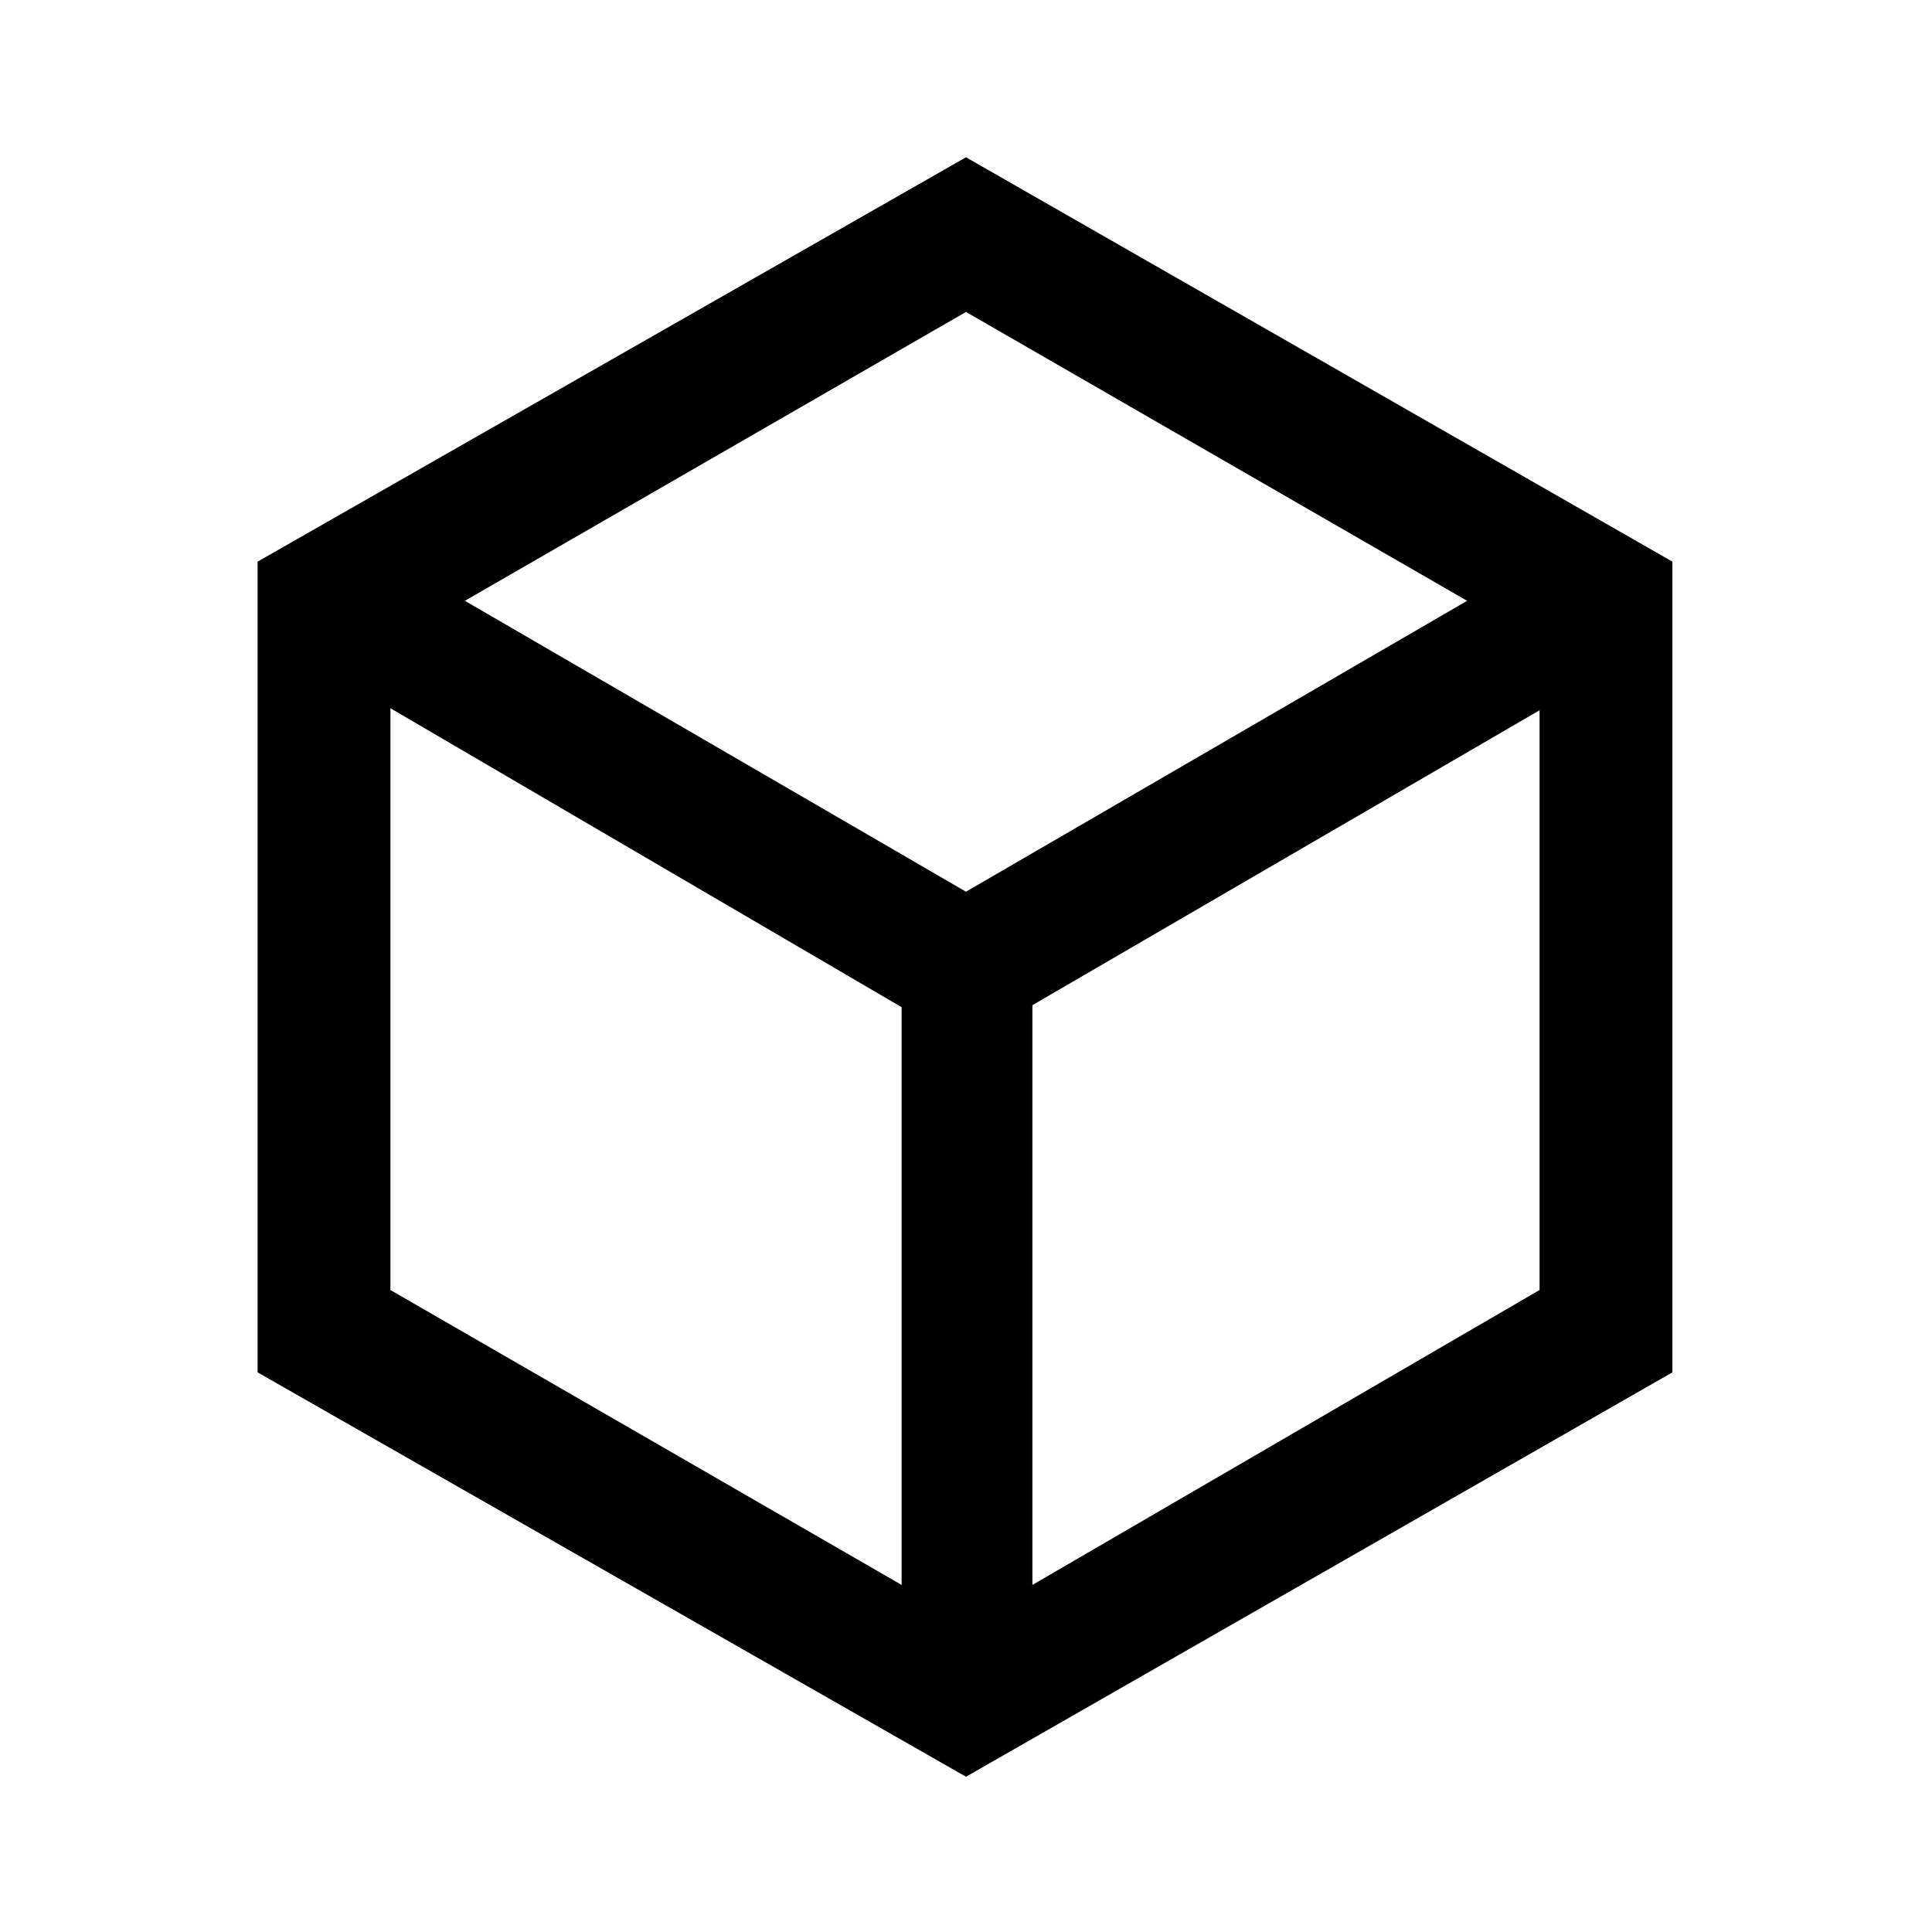 <svg xmlns="http://www.w3.org/2000/svg" height="24" viewBox="0 -960 960 960" width="24"><path d="M448-172.46v-287.08L194-608.08V-319l254 146.54Zm65 0L765-319v-288.08L513-460.54v288.08Zm-33-344.46 249-144.54L480-805 231-661.46l249 144.54ZM128-278.08v-402.84l352-200.93 351 200.93v402.84L480-77.15 128-278.08ZM480-480Z"/></svg>